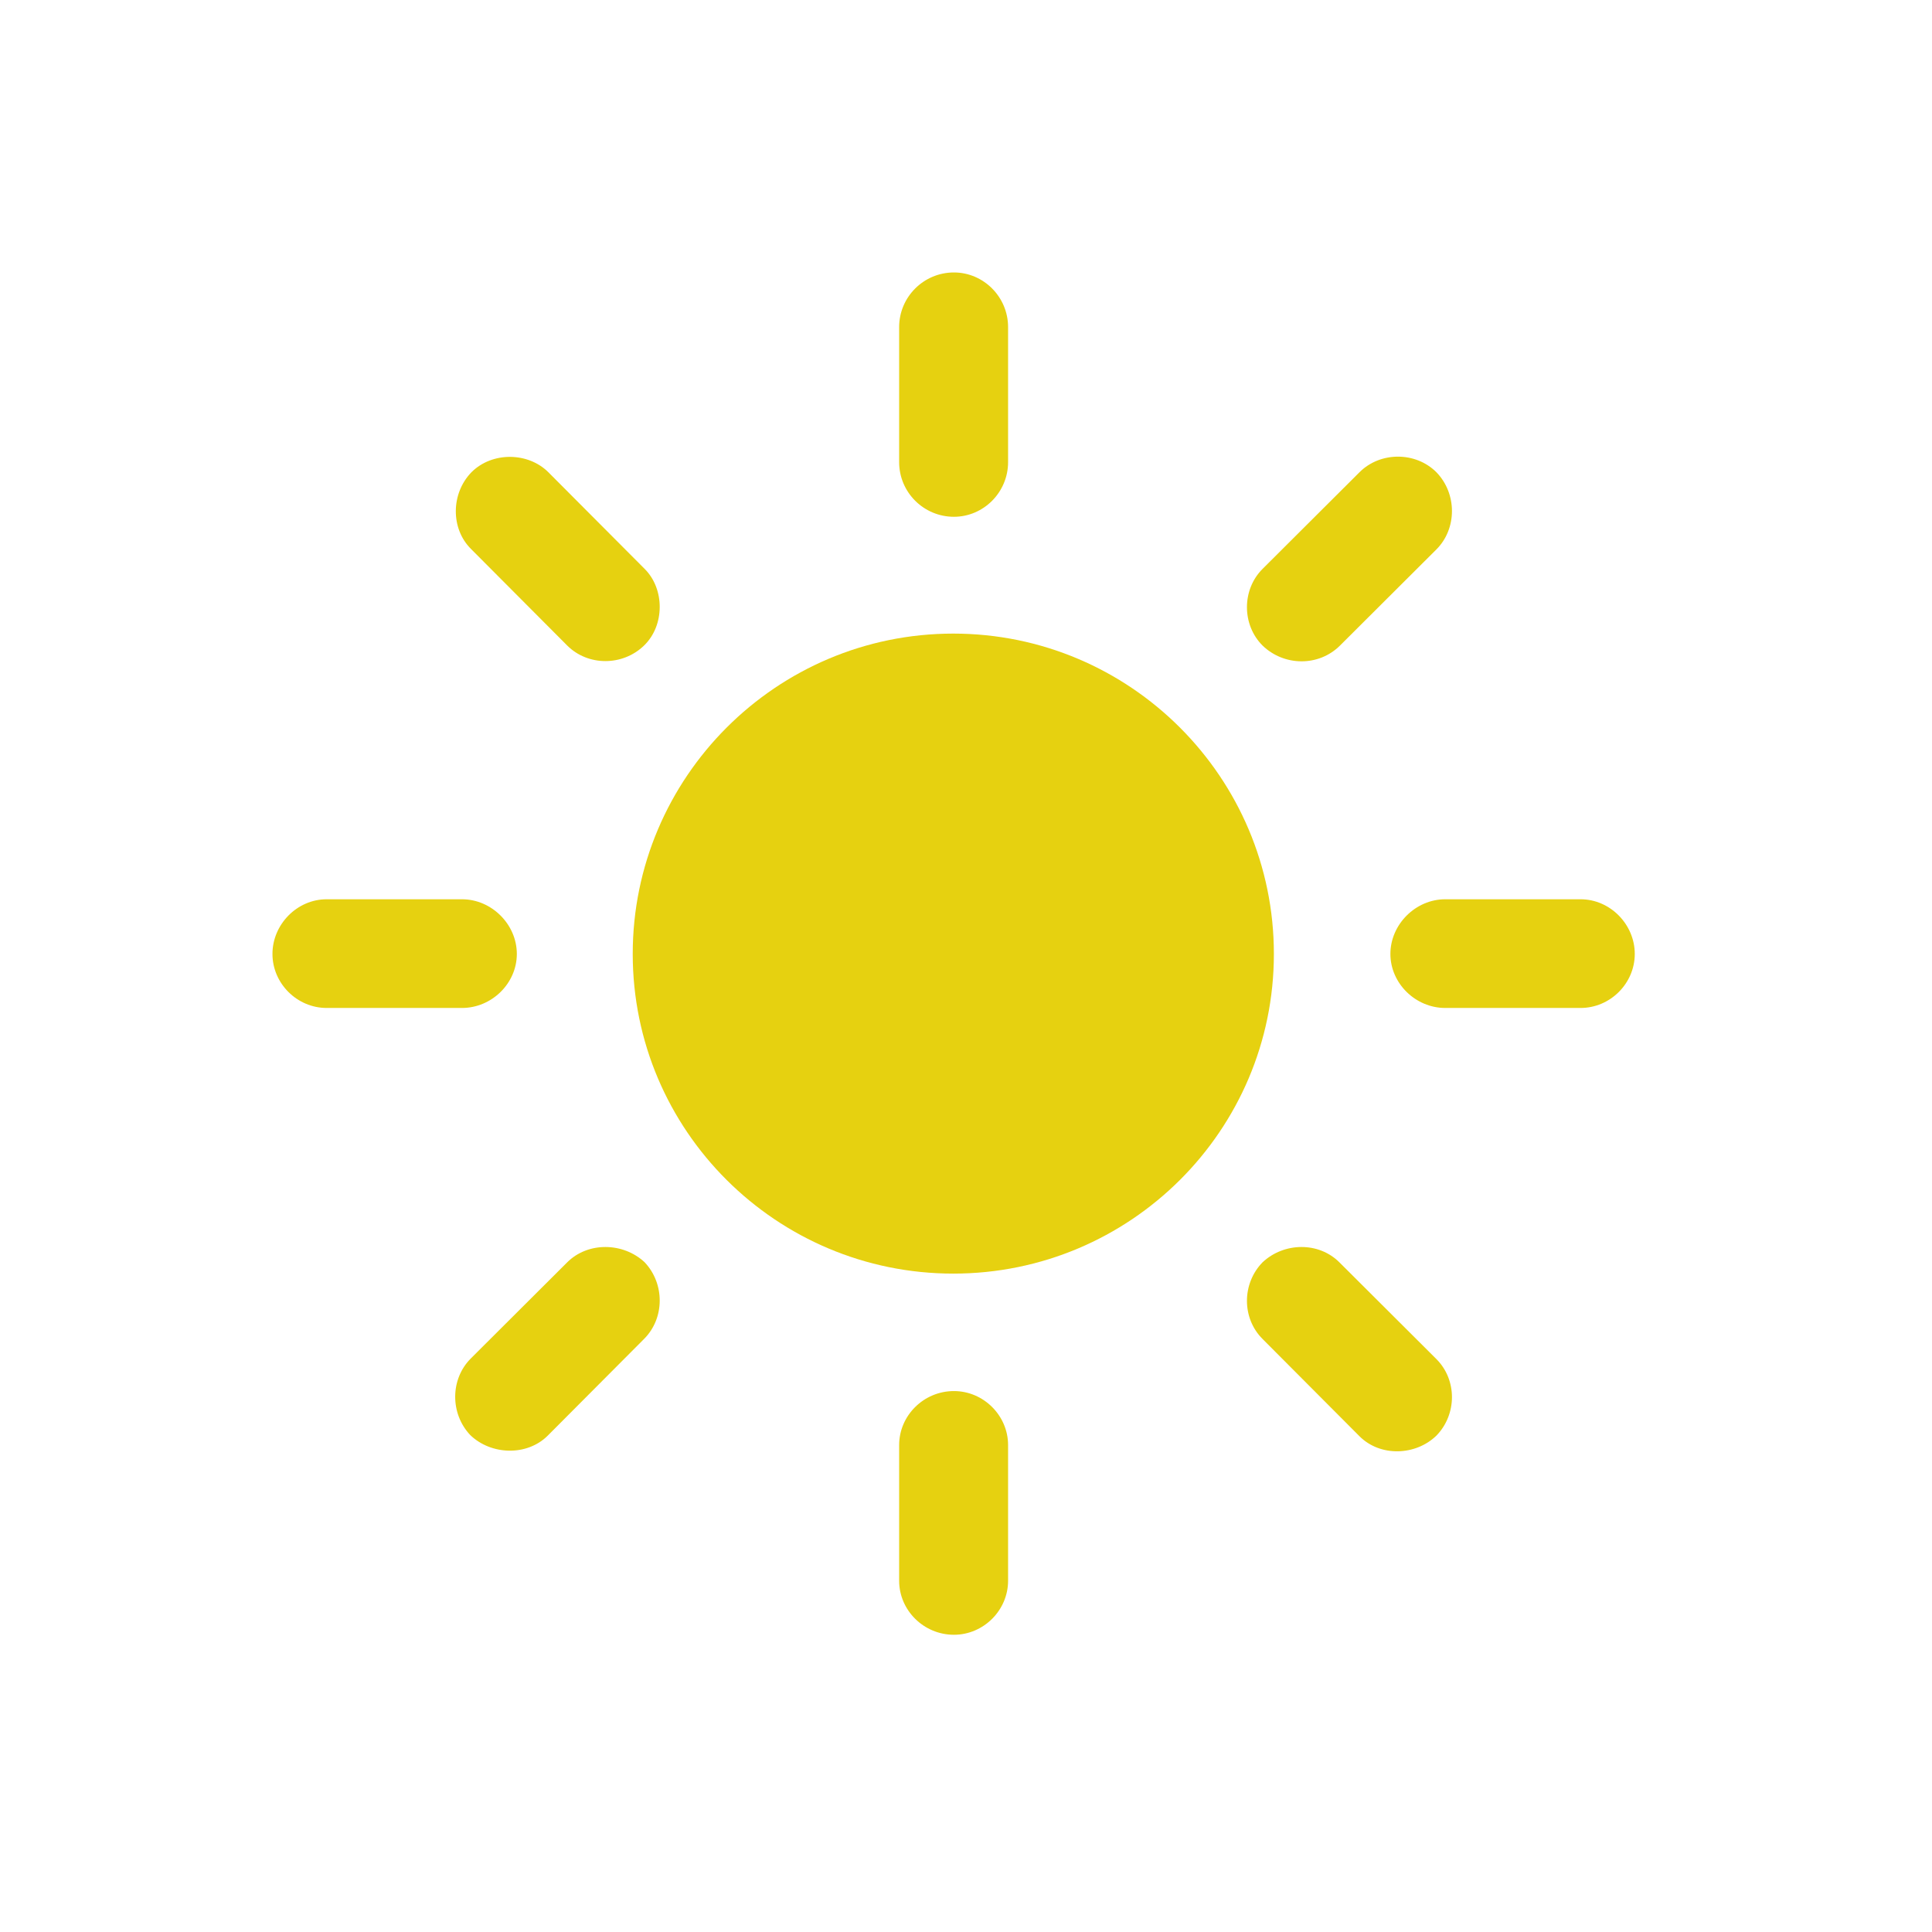<svg width="78" height="78" viewBox="0 0 78 78" fill="none" xmlns="http://www.w3.org/2000/svg">
<path d="M38.513 20.864C39.708 20.864 40.699 19.875 40.699 18.658V13.206C40.699 11.989 39.708 11 38.513 11C37.292 11 36.301 11.989 36.301 13.206V18.658C36.301 19.875 37.292 20.864 38.513 20.864ZM50.972 26.062C51.837 26.899 53.235 26.924 54.1 26.062L57.99 22.183C58.829 21.346 58.829 19.926 57.99 19.064C57.151 18.227 55.727 18.227 54.888 19.064L50.972 22.969C50.133 23.805 50.133 25.225 50.972 26.062ZM56.134 38.513C56.134 39.704 57.151 40.694 58.346 40.694H63.813C65.008 40.694 66 39.704 66 38.513C66 37.321 65.008 36.306 63.813 36.306H58.346C57.151 36.306 56.134 37.321 56.134 38.513ZM50.972 50.963C50.133 51.825 50.133 53.22 50.972 54.057L54.888 57.987C55.727 58.824 57.151 58.773 57.99 57.962C58.829 57.1 58.829 55.705 57.99 54.868L54.074 50.963C53.235 50.126 51.837 50.152 50.972 50.963ZM38.513 56.161C37.292 56.161 36.301 57.15 36.301 58.342V63.819C36.301 65.011 37.292 66 38.513 66C39.708 66 40.699 65.011 40.699 63.819V58.342C40.699 57.15 39.708 56.161 38.513 56.161ZM26.028 50.963C25.163 50.152 23.739 50.126 22.9 50.963L19.01 54.843C18.171 55.679 18.171 57.074 18.984 57.936C19.823 58.748 21.273 58.798 22.112 57.962L26.002 54.057C26.841 53.22 26.841 51.825 26.028 50.963ZM20.866 38.513C20.866 37.321 19.849 36.306 18.654 36.306H13.187C11.992 36.306 11 37.321 11 38.513C11 39.704 11.992 40.694 13.187 40.694H18.654C19.849 40.694 20.866 39.704 20.866 38.513ZM26.002 26.062C26.841 25.251 26.841 23.78 26.028 22.969L22.137 19.064C21.324 18.252 19.874 18.227 19.035 19.064C18.196 19.926 18.196 21.346 19.01 22.157L22.9 26.062C23.739 26.899 25.138 26.899 26.002 26.062Z" fill="#E6D110"/>
<path d="M38.487 51.419C45.632 51.419 51.43 45.638 51.43 38.513C51.43 31.387 45.632 25.58 38.487 25.58C31.342 25.58 25.545 31.387 25.545 38.513C25.545 45.638 31.342 51.419 38.487 51.419Z" fill="#E6D110"/>
</svg>
